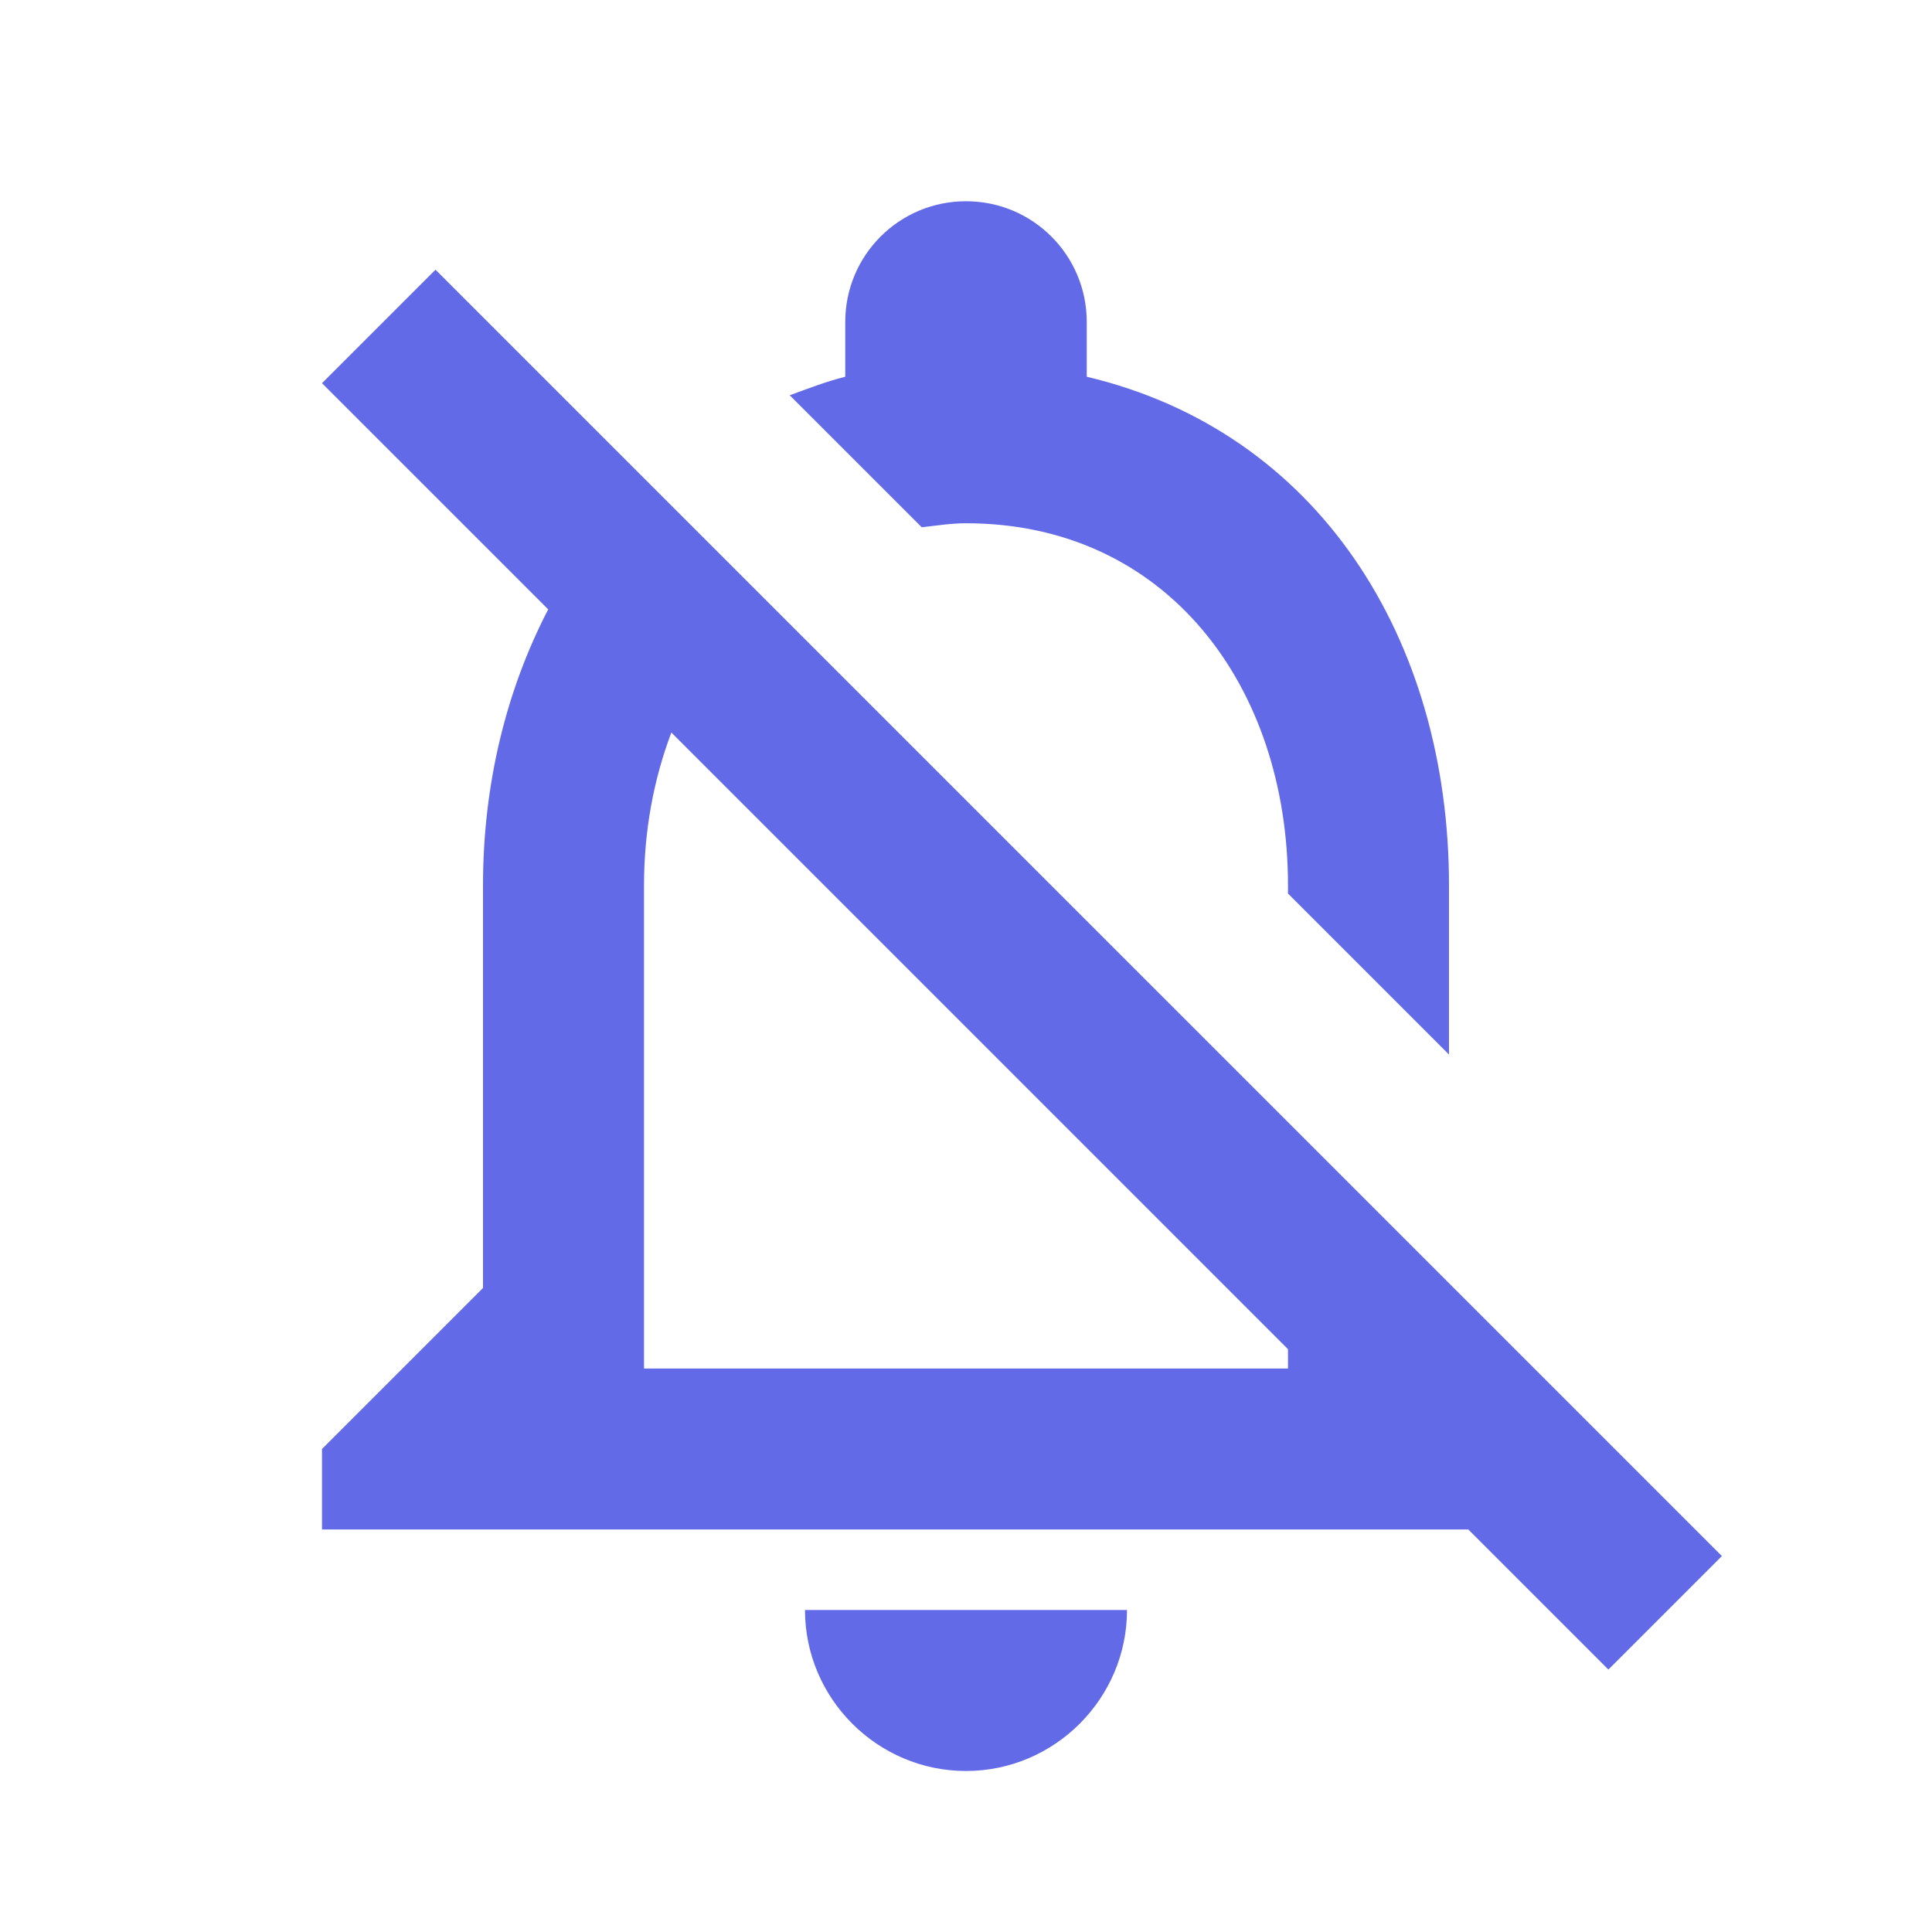 <svg width="80" height="80" viewBox="0 0 80 80" fill="none" xmlns="http://www.w3.org/2000/svg">
<path d="M40 73.333C43.667 73.333 46.667 70.333 46.667 66.667H33.333C33.333 70.333 36.333 73.333 40 73.333ZM40 21.667C48.3 21.667 53.333 28.4 53.333 36.667V37L60 43.667V36.667C60 26.433 54.567 17.867 45 15.6V13.333C45 10.567 42.767 8.333 40 8.333C37.233 8.333 35 10.567 35 13.333V15.6C34.2 15.8 33.433 16.1 32.7 16.367L38.167 21.833C38.767 21.767 39.367 21.667 40 21.667V21.667ZM18.033 11.167L13.333 15.867L22.7 25.233C20.967 28.567 20 32.467 20 36.667V53.333L13.333 60V63.333H60.8L66.6 69.133L71.3 64.433L18.033 11.167ZM53.333 56.667H26.667V36.667C26.667 34.4 27.067 32.267 27.8 30.333L53.333 55.867V56.667Z" fill="#626AE7"/>
</svg>
